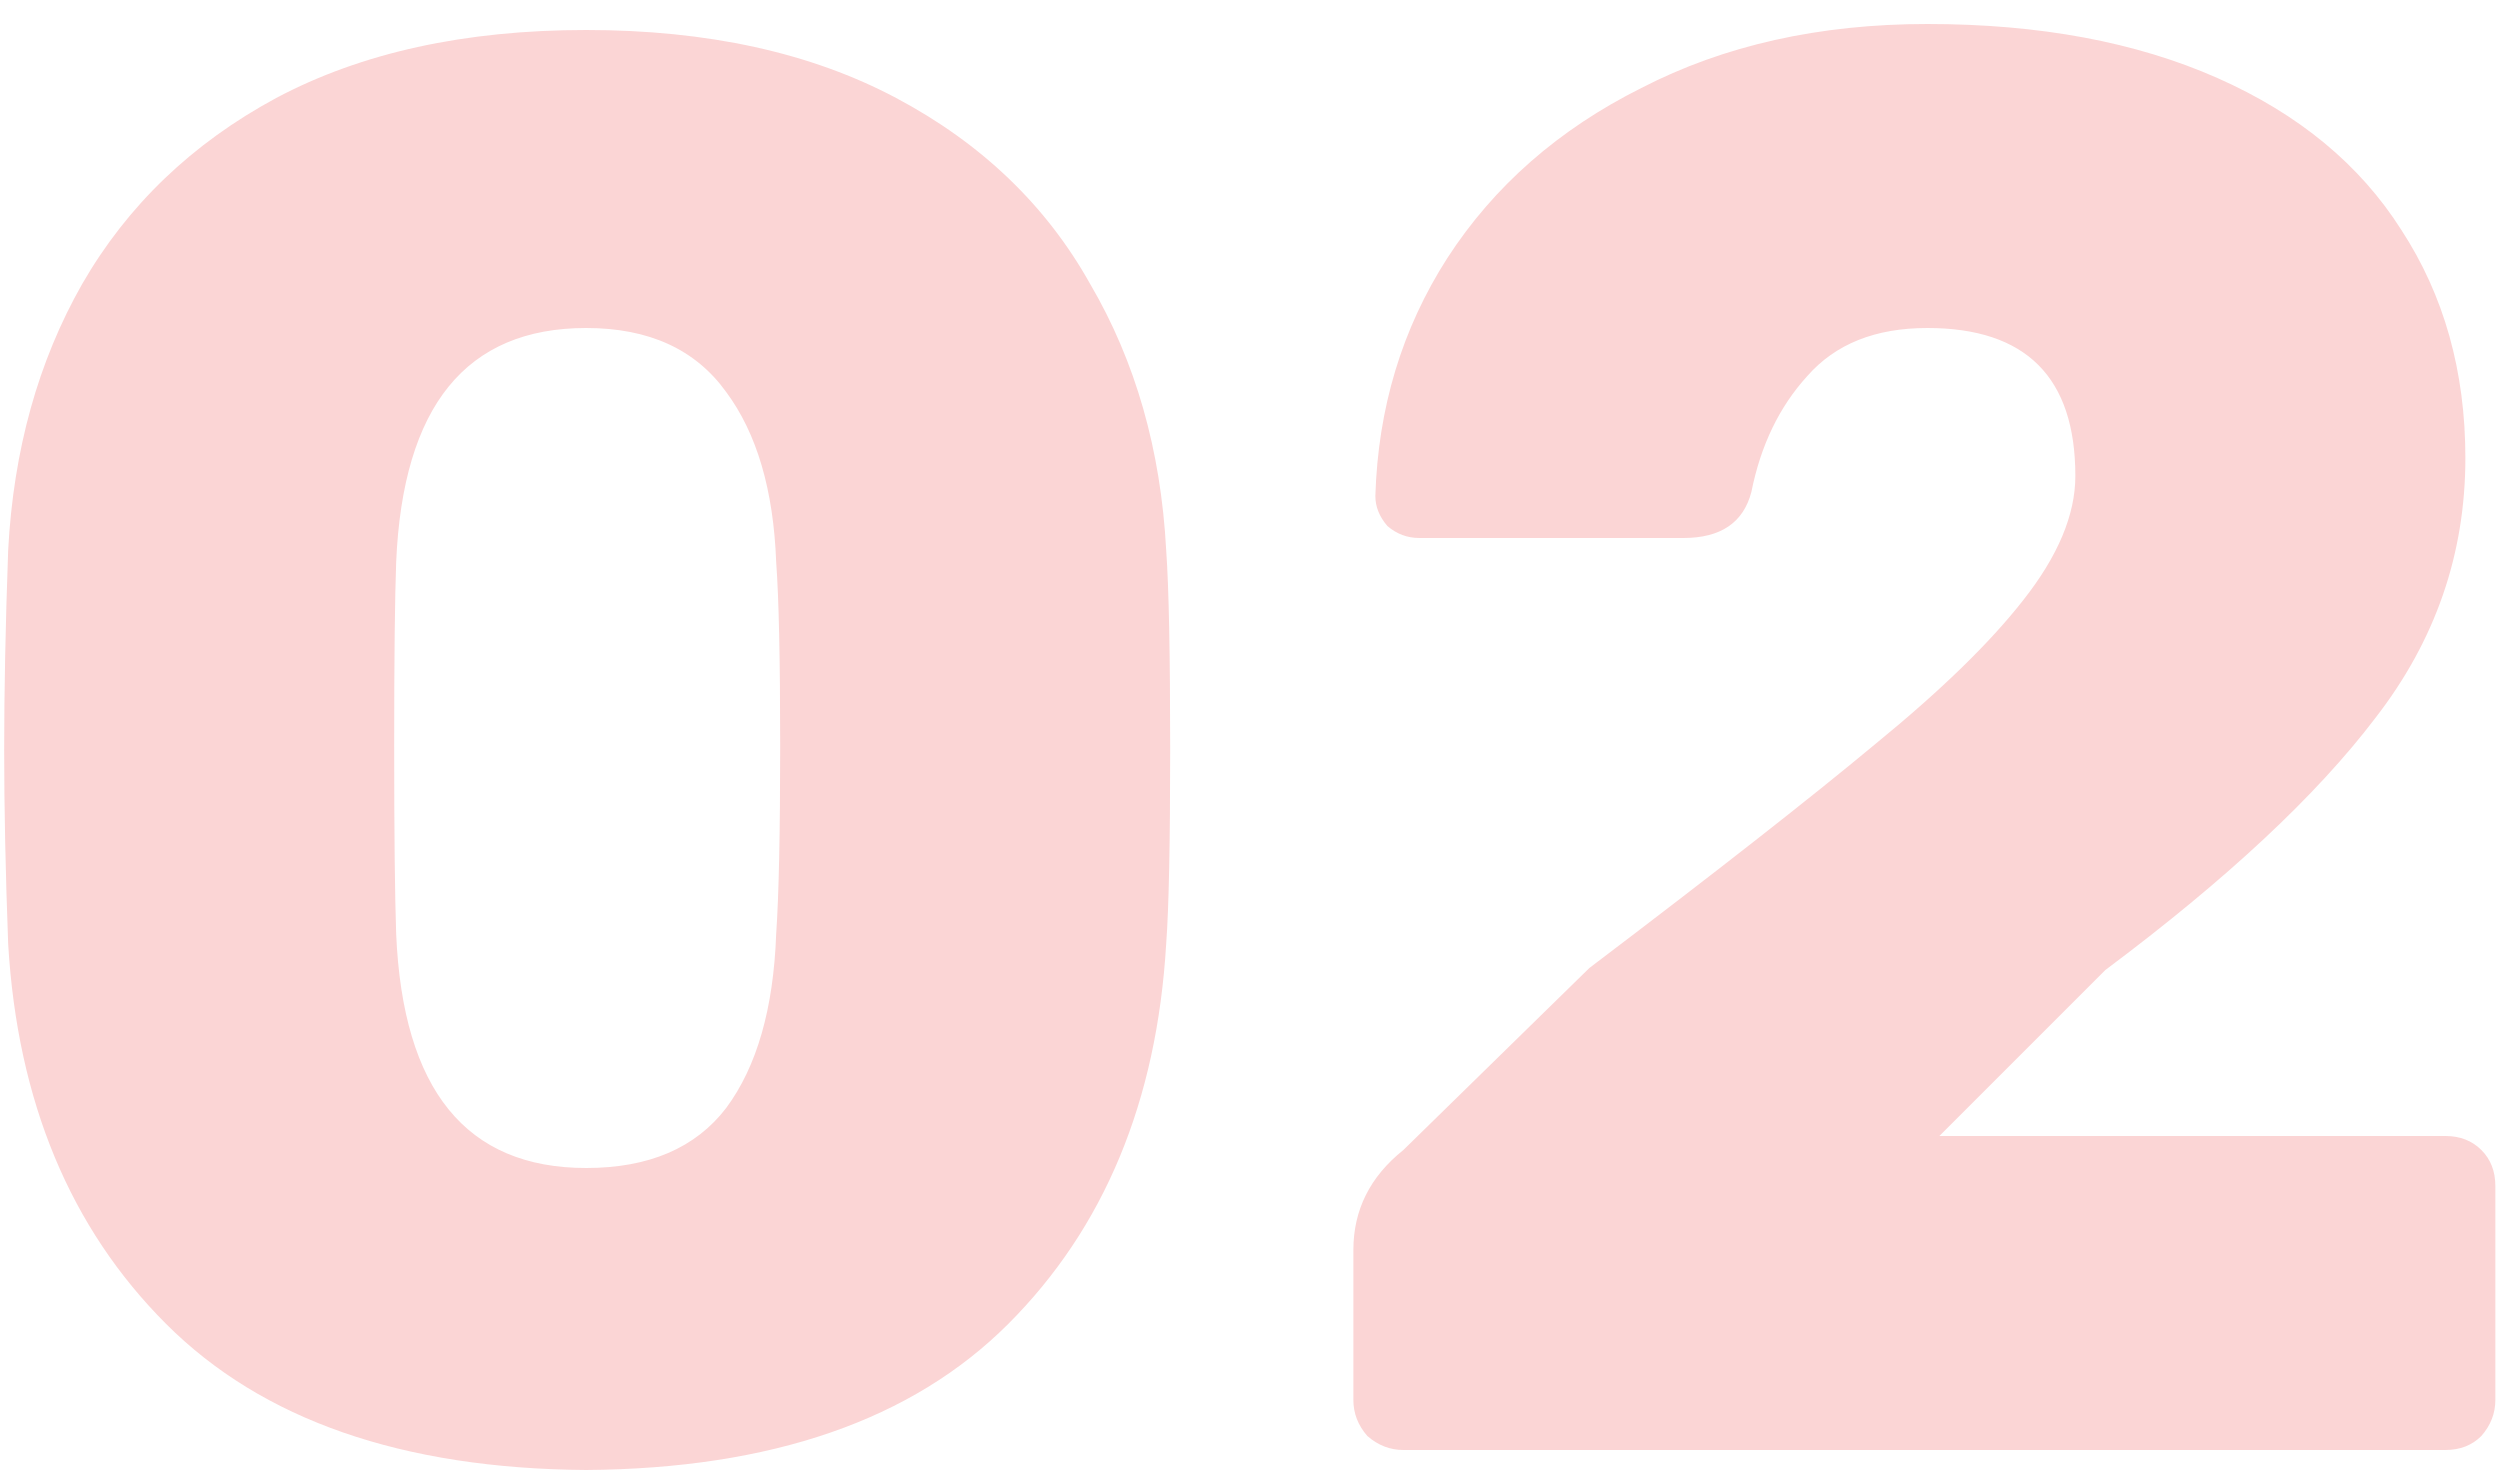 <svg width="100" height="59" viewBox="0 0 100 59" fill="none" xmlns="http://www.w3.org/2000/svg">
<path d="M23.447 58.8C16.087 58.747 10.487 56.8 6.647 52.96C2.807 49.12 0.7 44.053 0.327 37.76C0.22 34.88 0.167 32.293 0.167 30C0.167 27.653 0.22 24.987 0.327 22C0.54 18 1.527 14.453 3.287 11.36C5.1 8.213 7.687 5.733 11.047 3.92C14.46 2.107 18.594 1.2 23.447 1.2C28.3 1.2 32.434 2.107 35.847 3.92C39.26 5.733 41.847 8.213 43.607 11.36C45.42 14.453 46.434 18 46.647 22C46.754 23.493 46.807 26.16 46.807 30C46.807 33.733 46.754 36.32 46.647 37.76C46.274 44.053 44.167 49.12 40.327 52.96C36.487 56.8 30.86 58.747 23.447 58.8ZM23.447 46.72C25.954 46.72 27.82 45.92 29.047 44.32C30.274 42.667 30.94 40.347 31.047 37.36C31.154 35.813 31.207 33.307 31.207 29.84C31.207 26.373 31.154 23.92 31.047 22.48C30.94 19.6 30.274 17.333 29.047 15.68C27.82 13.973 25.954 13.12 23.447 13.12C18.647 13.12 16.114 16.24 15.847 22.48C15.794 23.92 15.767 26.373 15.767 29.84C15.767 33.307 15.794 35.813 15.847 37.36C16.114 43.6 18.647 46.72 23.447 46.72ZM56.135 58C55.601 58 55.121 57.813 54.694 57.44C54.321 57.013 54.135 56.533 54.135 56V50C54.135 48.4 54.801 47.067 56.135 46L63.575 38.72C68.641 34.88 72.454 31.893 75.014 29.76C77.628 27.627 79.601 25.707 80.934 24C82.321 22.24 83.014 20.587 83.014 19.04C83.014 15.093 81.041 13.12 77.094 13.12C75.014 13.12 73.415 13.76 72.294 15.04C71.174 16.267 70.428 17.813 70.055 19.68C69.734 20.907 68.828 21.52 67.335 21.52H56.775C56.294 21.52 55.868 21.36 55.495 21.04C55.175 20.667 55.014 20.267 55.014 19.84C55.121 16.32 56.081 13.147 57.895 10.32C59.761 7.44 62.348 5.173 65.654 3.52C68.961 1.813 72.775 0.96 77.094 0.96C81.575 0.96 85.441 1.68 88.695 3.12C91.948 4.56 94.401 6.587 96.055 9.2C97.761 11.813 98.615 14.853 98.615 18.32C98.615 22.16 97.415 25.627 95.014 28.72C92.668 31.813 89.068 35.173 84.215 38.8L77.575 45.44H97.814C98.401 45.44 98.881 45.627 99.254 46C99.628 46.373 99.814 46.853 99.814 47.44V56C99.814 56.533 99.628 57.013 99.254 57.44C98.881 57.813 98.401 58 97.814 58H56.135Z" fill="#FBD5D5"/>
</svg>
